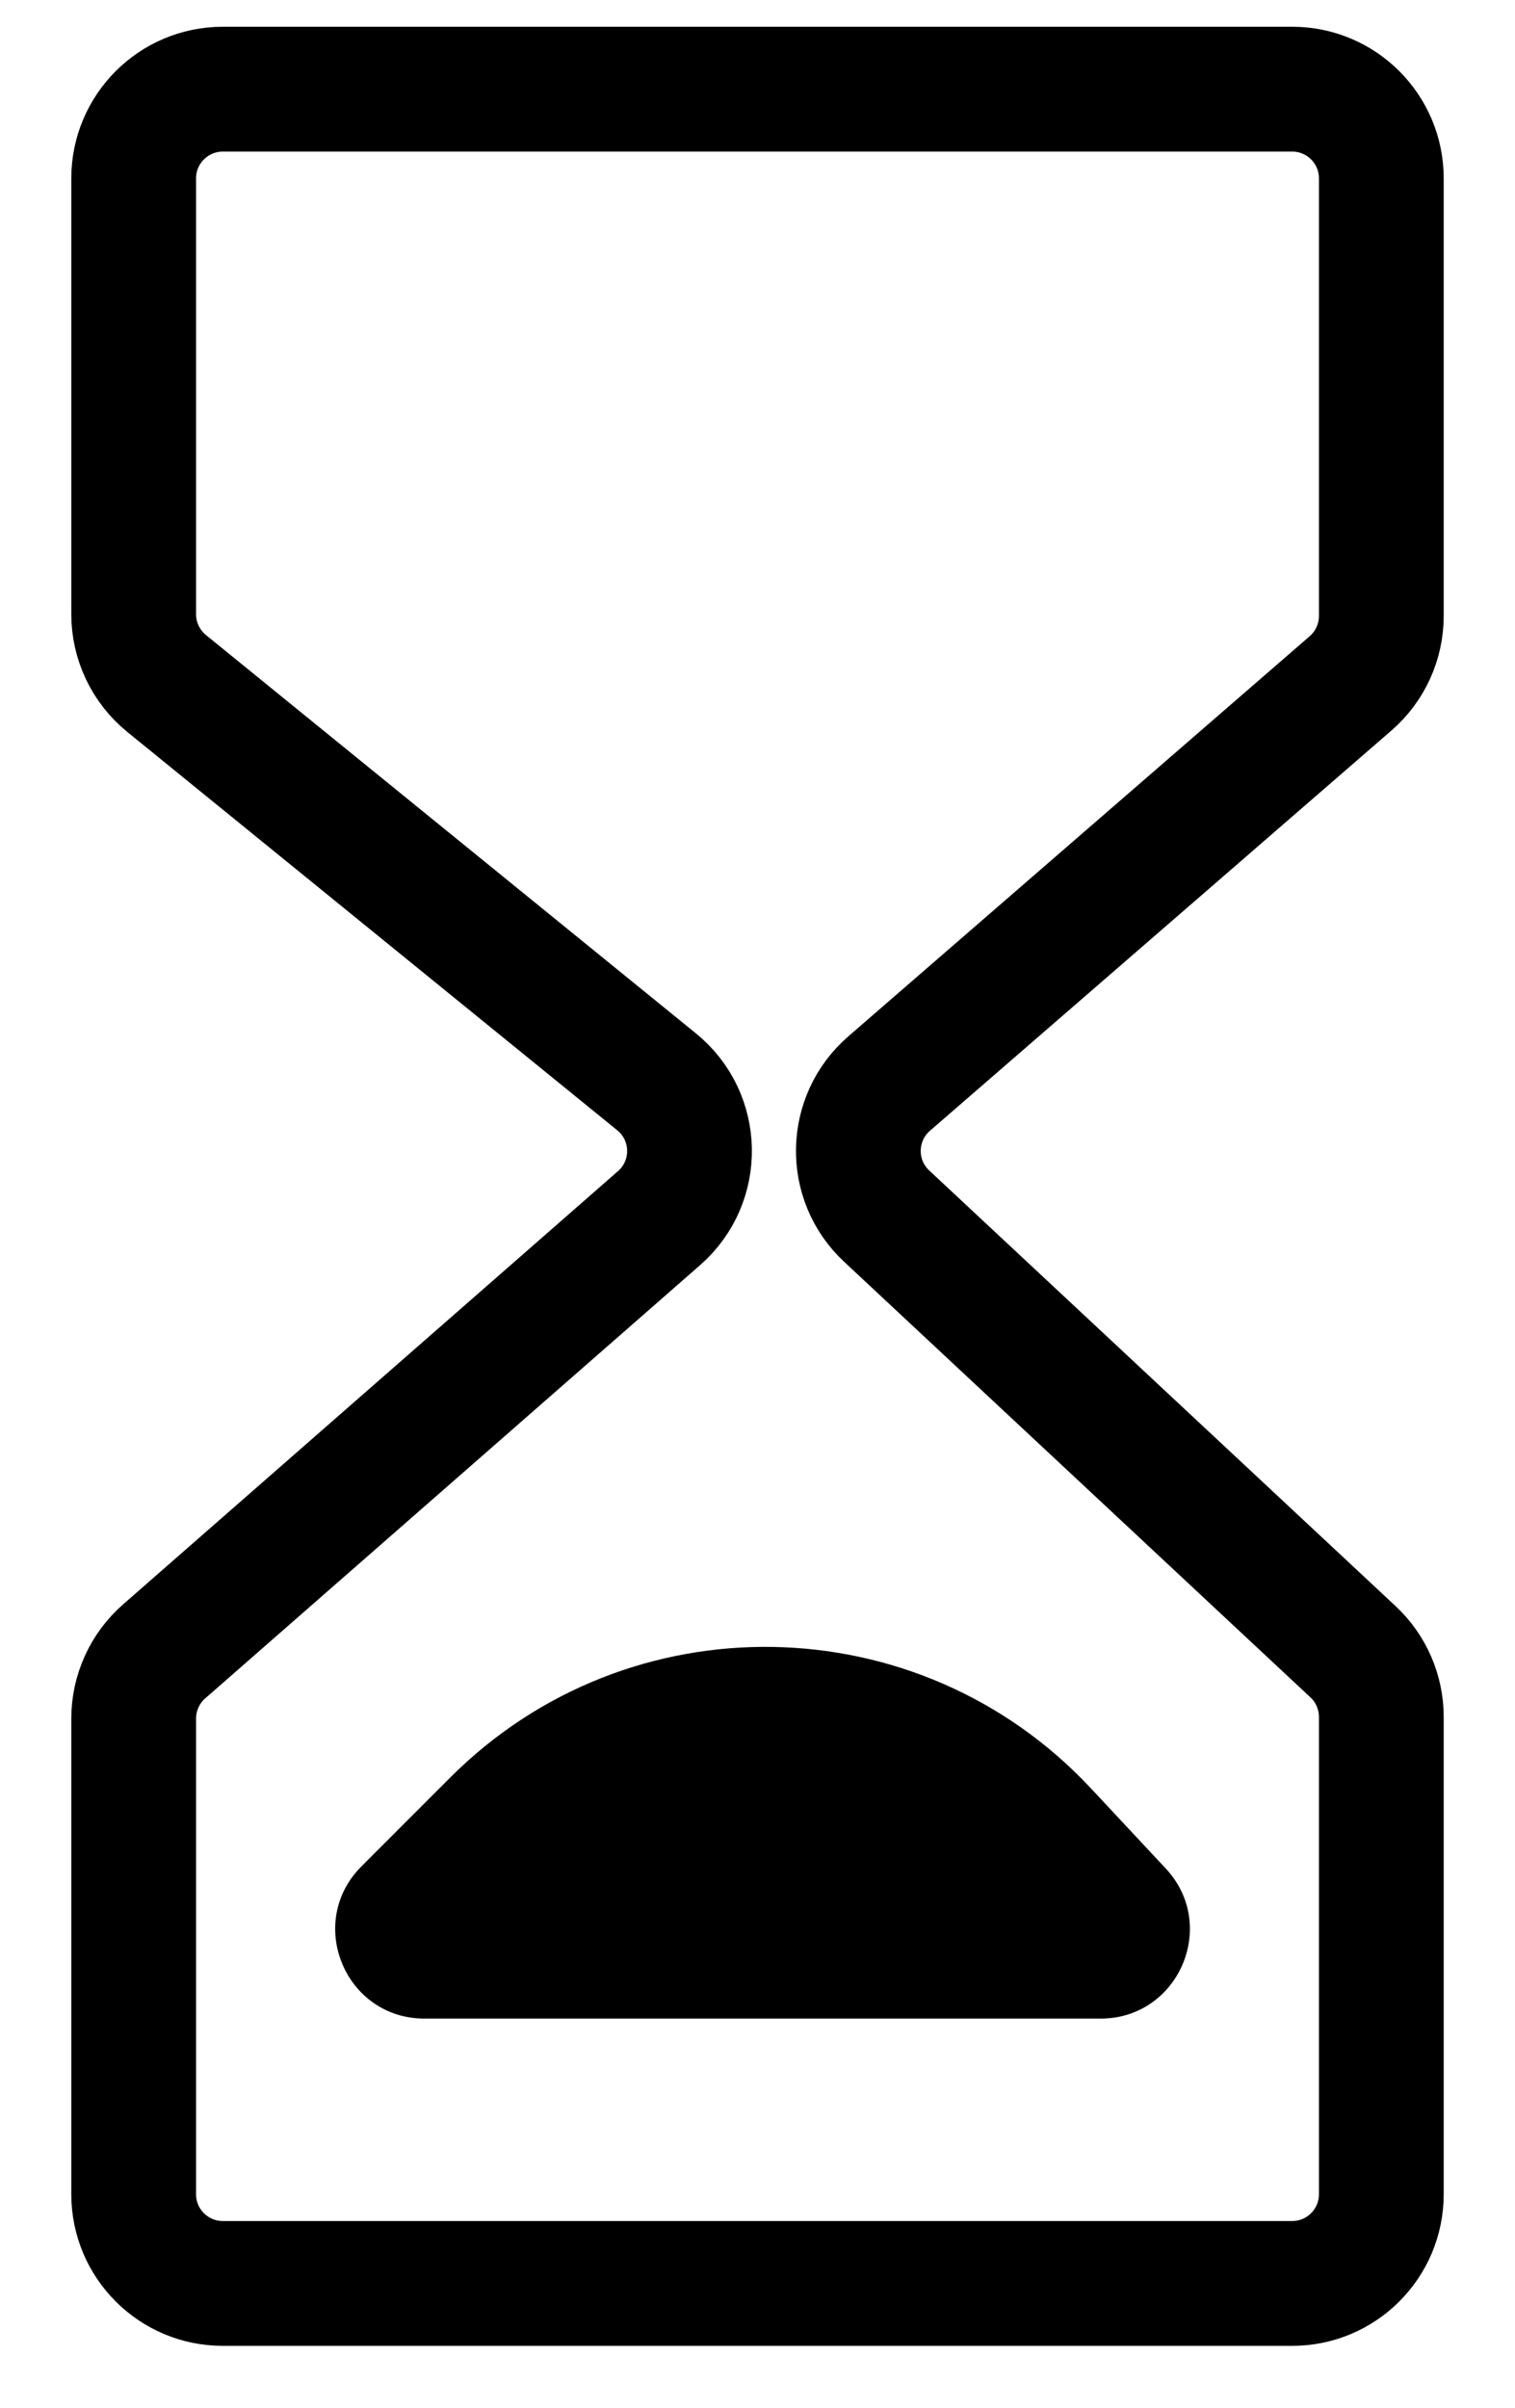 <svg width="17" height="27" viewBox="0 0 17 27" fill="none" xmlns="http://www.w3.org/2000/svg">
<path d="M14.5 1H2.5C1.948 1 1.5 1.448 1.5 2V6.888C1.5 7.189 1.636 7.474 1.869 7.664L7.367 12.131C7.849 12.522 7.862 13.252 7.395 13.66L1.841 18.519C1.624 18.709 1.5 18.984 1.5 19.272V24.606C1.5 25.158 1.948 25.606 2.5 25.606H14.5C15.052 25.606 15.5 25.158 15.5 24.606V19.253C15.5 18.976 15.385 18.711 15.182 18.522L9.949 13.637C9.515 13.232 9.528 12.54 9.977 12.151L15.155 7.663C15.374 7.473 15.5 7.197 15.5 6.907V2C15.5 1.448 15.052 1 14.5 1Z" stroke="black" stroke-width="1.4"/>
<path d="M5.053 19.932L4.056 20.929C3.426 21.559 3.872 22.636 4.763 22.636H12.35C13.224 22.636 13.678 21.593 13.081 20.953L12.243 20.056C10.313 17.988 7.053 17.932 5.053 19.932Z" fill="black"/>
</svg>
